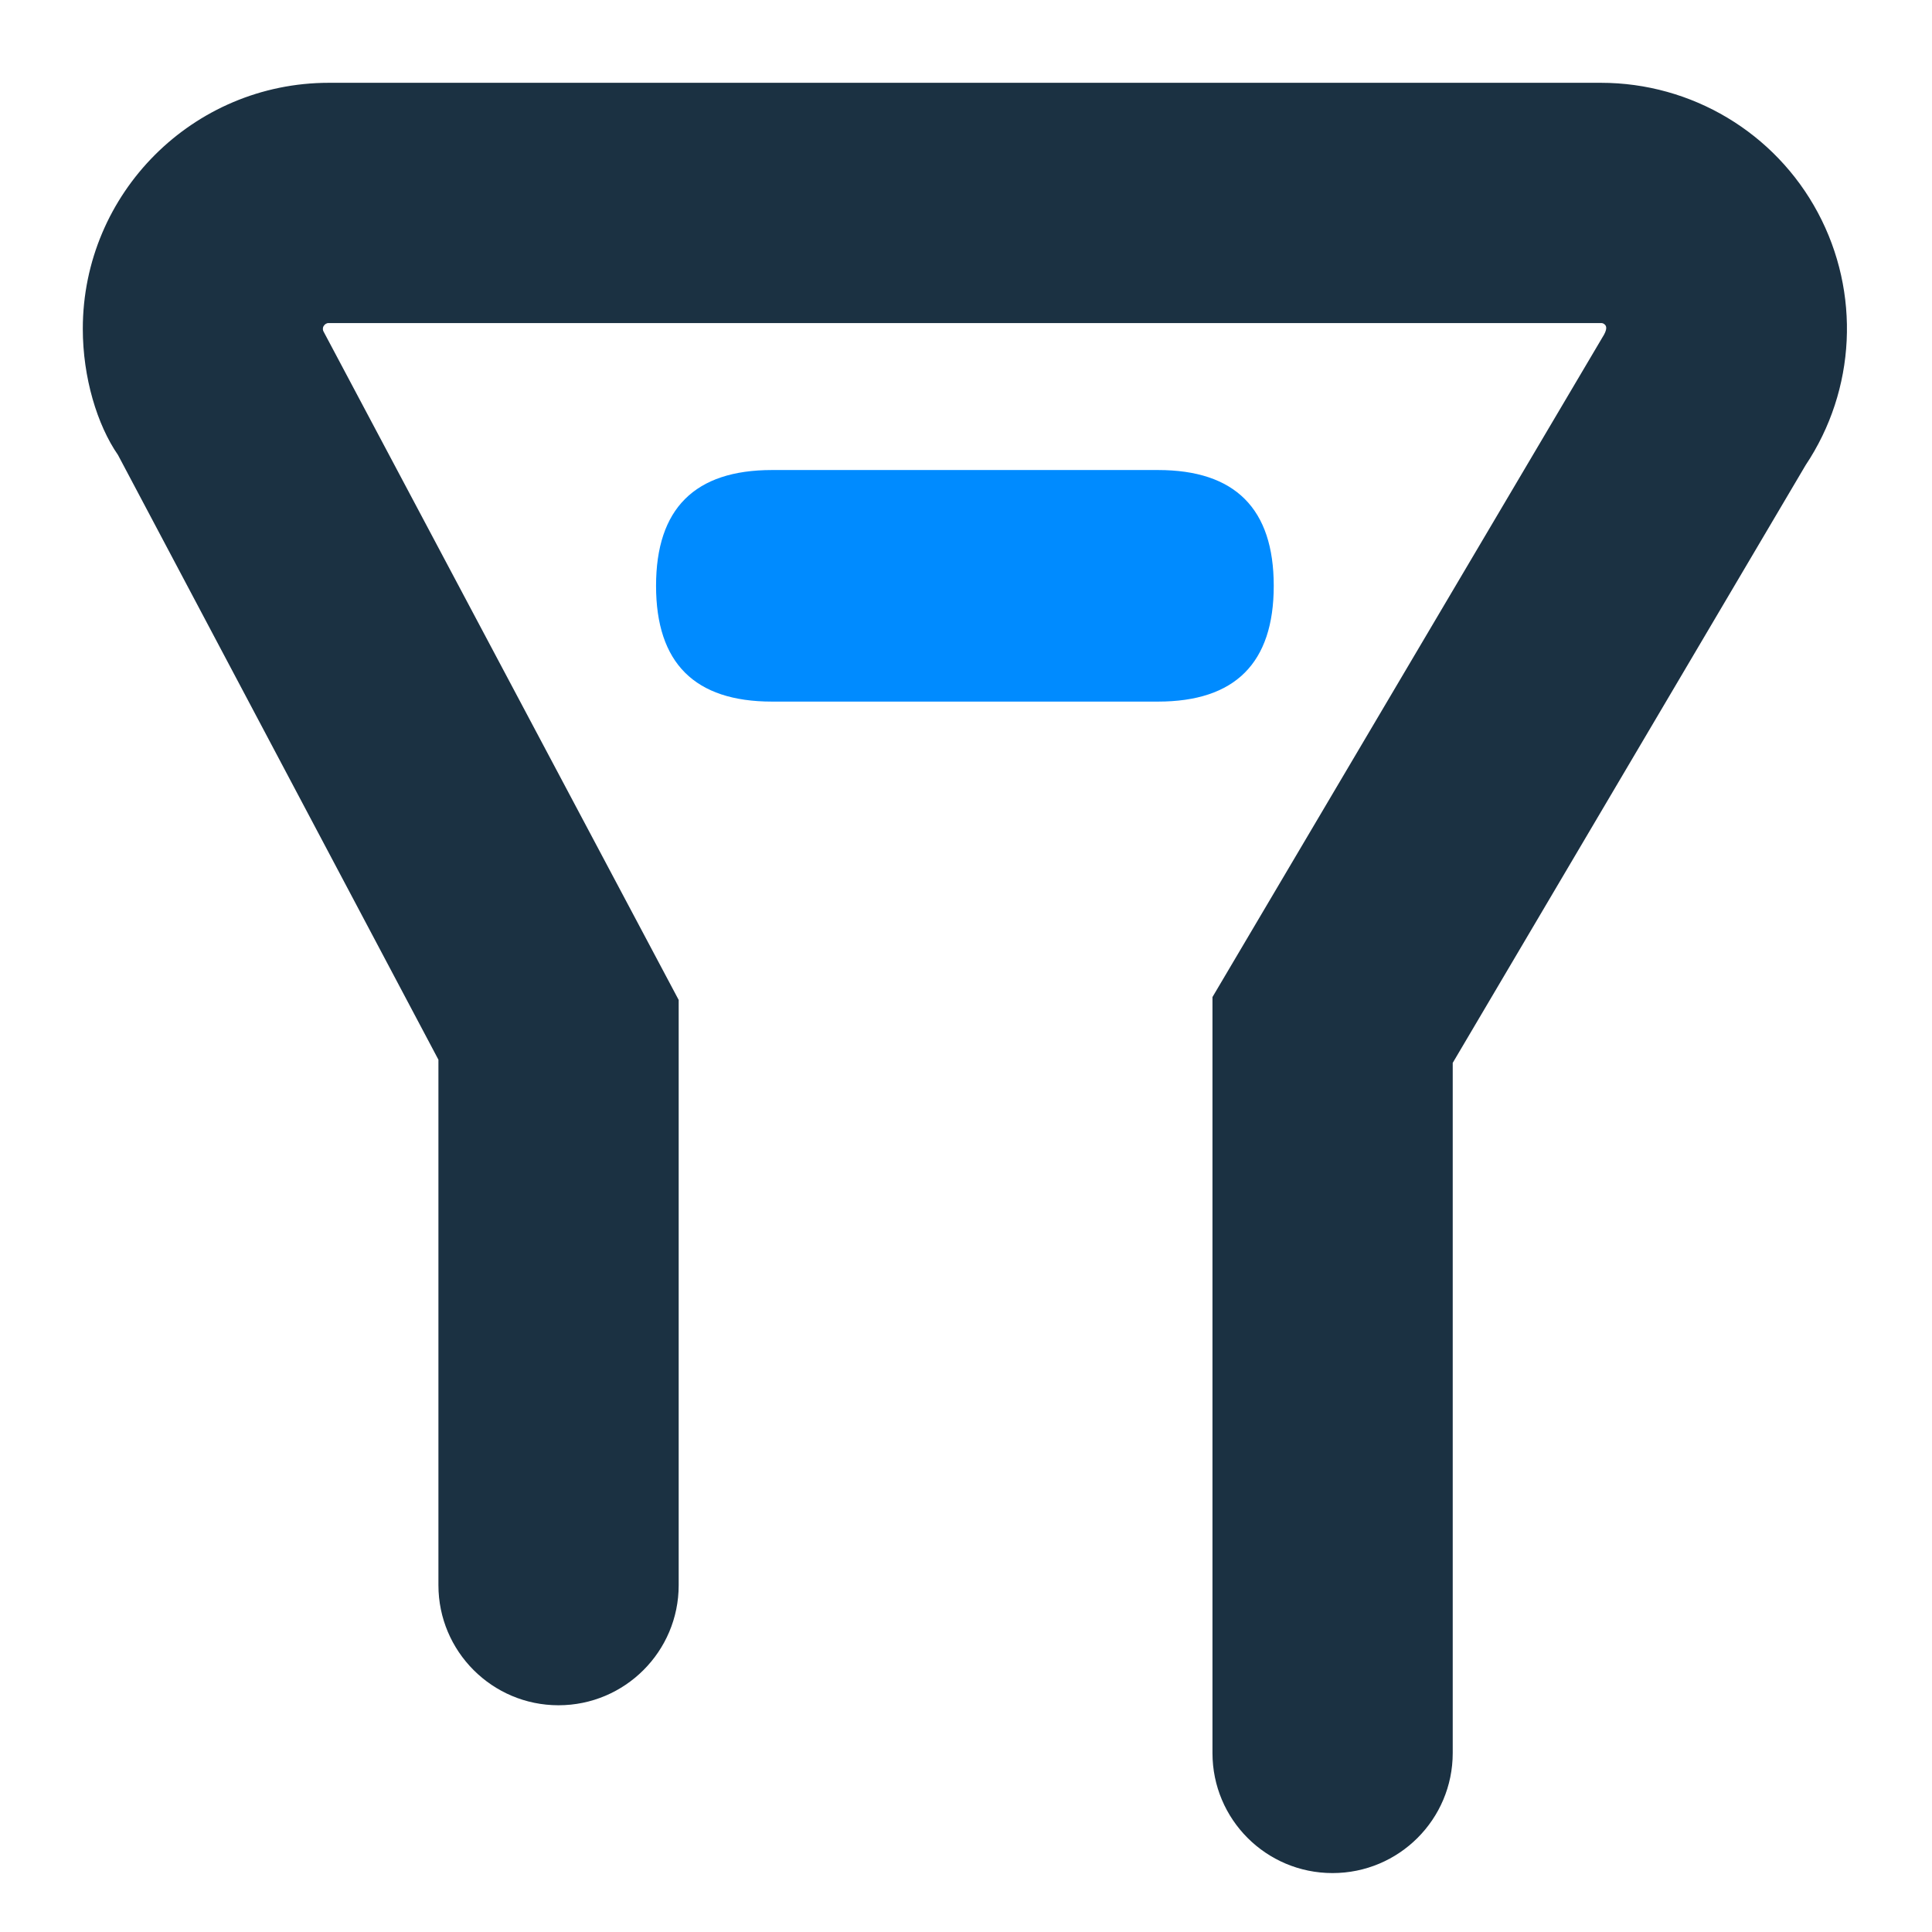 <?xml version="1.0" encoding="UTF-8"?>
<svg width="14px" height="14px" viewBox="0 0 14 14" version="1.1" xmlns="http://www.w3.org/2000/svg" xmlns:xlink="http://www.w3.org/1999/xlink">
    <!-- Generator: Sketch 61.2 (89653) - https://sketch.com -->
    <title>筛选</title>
    <desc>Created with Sketch.</desc>
    <g id="页面-1" stroke="none" stroke-width="1" fill="none" fill-rule="evenodd">
        <g id="点开" transform="translate(-308, -564)" fill-rule="nonzero">
            <g id="编组-33" transform="translate(295, 507)">
                <g id="筛选" transform="translate(12, 56)">
                    <path d="M4.177,12.487 C4.177,12.967 4.567,13.357 5.047,13.357 C5.528,13.357 5.918,12.967 5.918,12.487 L5.918,8.246 L5.817,8.056 L3.347,3.407 C3.338,3.394 3.337,3.377 3.345,3.363 C3.353,3.349 3.368,3.34 3.383,3.341 L12.601,3.341 C12.61,3.341 12.618,3.343 12.624,3.348 C12.644,3.361 12.649,3.387 12.611,3.446 L9.786,8.225 L9.786,13.703 C9.786,14.184 10.175,14.573 10.656,14.573 C11.137,14.573 11.527,14.184 11.527,13.703 L11.527,8.702 L14.084,4.371 C14.449,3.824 14.483,3.121 14.173,2.541 C13.863,1.961 13.258,1.6 12.601,1.6 L3.383,1.6 C2.399,1.6 1.6,2.399 1.6,3.383 C1.6,3.735 1.704,4.079 1.855,4.297 L4.177,8.679 L4.177,12.487 Z" id="路径" fill="#1B3142"></path>
                    <path d="M6.594,4.406 L9.391,4.406 C9.95,4.406 10.23,4.686 10.23,5.245 L10.23,5.245 C10.23,5.805 9.95,6.084 9.391,6.084 L6.594,6.084 C6.034,6.084 5.754,5.805 5.754,5.245 L5.754,5.245 C5.754,4.686 6.034,4.406 6.594,4.406 L6.594,4.406 Z" id="路径" fill="#008BFF"></path>
                </g>
            </g>
        </g>
    </g>
</svg>
